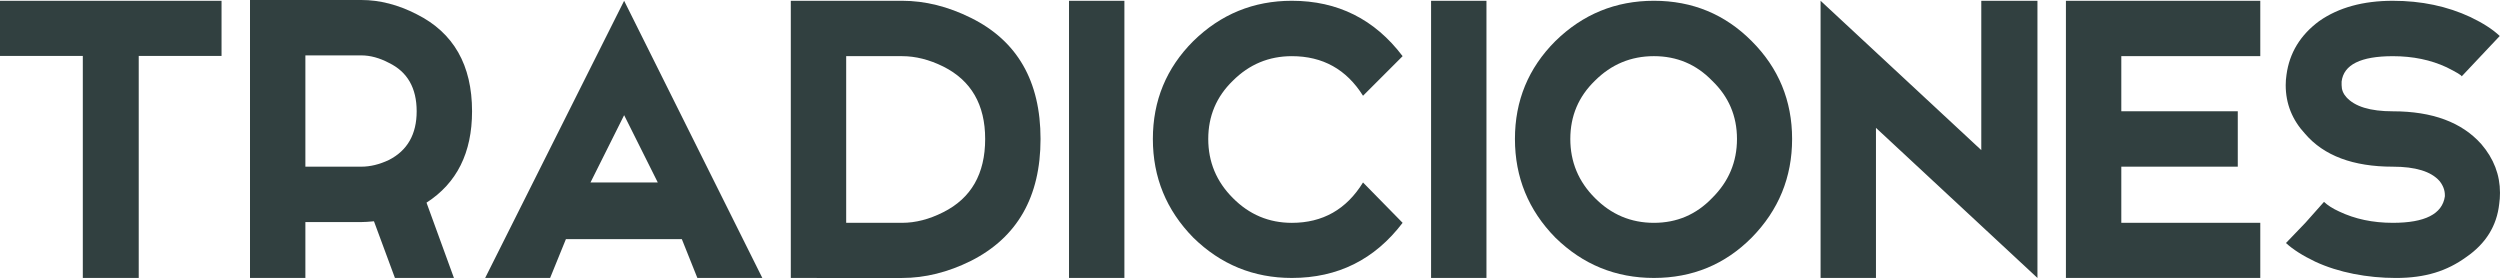 <?xml version="1.0" encoding="utf-8"?>
<!-- Generator: Adobe Illustrator 17.0.0, SVG Export Plug-In . SVG Version: 6.00 Build 0)  -->
<!DOCTYPE svg PUBLIC "-//W3C//DTD SVG 1.1//EN" "http://www.w3.org/Graphics/SVG/1.1/DTD/svg11.dtd">
<svg version="1.1" id="Layer_1" xmlns="http://www.w3.org/2000/svg" xmlns:xlink="http://www.w3.org/1999/xlink" x="0px" y="0px"
	 width="247px" height="27.462px" viewBox="0 0 247 27.462" enable-background="new 0 0 247 27.462" xml:space="preserve">
<g>
	<g>
		<g>
			<path fill="#314040" d="M21.888,0.077v5.446h-8.182v21.939H8.182V5.523H0V0.077H21.888z"/>
		</g>
		<g>
			<path fill="#314040" d="M46.639,10.995c0,4.091-1.5,7.1-4.5,9.026l2.71,7.441h-5.83l-2.071-5.599
				c-0.529,0.051-0.946,0.077-1.253,0.077h-5.523v5.523H24.7V0h10.995c1.824,0,3.648,0.469,5.472,1.406
				C44.815,3.231,46.639,6.427,46.639,10.995z M35.695,16.467c0.886,0,1.798-0.221,2.736-0.665c1.824-0.937,2.736-2.54,2.736-4.807
				c0-2.301-0.912-3.895-2.736-4.781c-0.938-0.494-1.85-0.742-2.736-0.742h-5.523v10.995H35.695z"/>
		</g>
		<g>
			<path fill="#314040" d="M75.318,27.462H68.9l-1.534-3.835H55.911l-1.56,3.835h-6.418L61.664,0.077L75.318,27.462z M64.988,18.027
				l-3.324-6.648l-3.324,6.648H64.988z"/>
		</g>
		<g>
			<path fill="#314040" d="M89.126,0.077c2.267,0,4.534,0.562,6.801,1.688c4.585,2.267,6.878,6.256,6.878,11.967
				c0,5.71-2.293,9.725-6.878,12.043c-2.267,1.125-4.535,1.688-6.801,1.688H78.131V0.077H89.126z M89.126,22.015
				c1.33,0,2.685-0.349,4.065-1.048c2.762-1.381,4.143-3.793,4.143-7.236c0-3.392-1.381-5.779-4.143-7.16
				c-1.381-0.682-2.736-1.023-4.065-1.023h-5.523v16.467H89.126z"/>
		</g>
		<g>
			<path fill="#314040" d="M111.09,0.077v27.385h-5.472V0.077H111.09z"/>
		</g>
		<g>
			<path fill="#314040" d="M138.578,22.015c-2.762,3.631-6.41,5.446-10.944,5.446c-3.784,0-7.031-1.33-9.742-3.988
				c-2.659-2.711-3.989-5.958-3.989-9.742c0-3.785,1.33-7.007,3.989-9.665c2.711-2.659,5.958-3.989,9.742-3.989
				c4.534,0,8.183,1.824,10.944,5.472l-3.912,3.912c-1.636-2.608-3.98-3.912-7.032-3.912c-2.267,0-4.211,0.81-5.83,2.429
				c-1.62,1.569-2.429,3.486-2.429,5.754c0,2.267,0.809,4.211,2.429,5.83c1.619,1.636,3.563,2.455,5.83,2.455
				c3.052,0,5.396-1.33,7.032-3.989L138.578,22.015z"/>
		</g>
		<g>
			<path fill="#314040" d="M146.862,0.077v27.385h-5.472V0.077H146.862z"/>
		</g>
		<g>
			<path fill="#314040" d="M153.664,4.066c2.711-2.659,5.958-3.989,9.742-3.989c3.801,0,7.023,1.33,9.665,3.989
				c2.659,2.659,3.989,5.881,3.989,9.665c0,3.784-1.33,7.031-3.989,9.742c-2.642,2.659-5.864,3.988-9.665,3.988
				c-3.784,0-7.031-1.33-9.742-3.988c-2.659-2.711-3.988-5.958-3.988-9.742C149.675,9.946,151.005,6.725,153.664,4.066z
				 M157.576,19.561c1.619,1.636,3.563,2.455,5.83,2.455c2.267,0,4.185-0.818,5.754-2.455c1.636-1.619,2.454-3.563,2.454-5.83
				c0-2.267-0.818-4.185-2.454-5.754c-1.569-1.619-3.486-2.429-5.754-2.429c-2.267,0-4.211,0.81-5.83,2.429
				c-1.62,1.569-2.429,3.486-2.429,5.754C155.147,15.998,155.956,17.942,157.576,19.561z"/>
		</g>
		<g>
			<path fill="#314040" d="M179.873,27.462V0.077l15.878,14.754V0.077h5.549v27.385l-15.955-14.83v14.83H179.873z"/>
		</g>
		<g>
			<path fill="#314040" d="M223.316,0.077v5.472h-13.731v5.446h11.507v5.472h-11.507v5.549h13.731v5.446h-19.203V0.077H223.316z"/>
		</g>
		<g>
			<path fill="#314040" d="M228.743,25.851c-1.245-0.596-2.208-1.21-2.889-1.841l1.917-1.995l1.841-2.071
				c0.358,0.341,0.852,0.656,1.483,0.946c1.568,0.75,3.34,1.125,5.318,1.125c3.171,0,4.884-0.869,5.14-2.608V19.28
				c0-0.494-0.179-0.963-0.537-1.406c-0.836-0.938-2.37-1.406-4.603-1.406c-3.921,0-6.81-1.082-8.668-3.247
				c-1.278-1.38-1.917-2.983-1.917-4.807c0-0.341,0.025-0.682,0.077-1.023c0.29-2.165,1.372-3.938,3.247-5.319
				c1.909-1.33,4.329-1.994,7.262-1.994c2.813,0,5.37,0.537,7.671,1.611c1.244,0.597,2.208,1.219,2.889,1.867l-3.759,3.989
				c0-0.102-0.494-0.4-1.483-0.895c-1.569-0.733-3.342-1.099-5.319-1.099c-3.17,0-4.858,0.835-5.062,2.506v0.358
				c0,0.444,0.153,0.835,0.46,1.176c0.835,0.938,2.369,1.406,4.602,1.406c3.904,0,6.819,1.083,8.745,3.247
				c1.228,1.432,1.841,3.034,1.841,4.807c0,0.392-0.026,0.759-0.077,1.099c-0.239,2.165-1.321,3.912-3.248,5.242
				c-1.909,1.381-4.03,2.071-6.961,2.071C233.902,27.462,231.044,26.925,228.743,25.851z"/>
		</g>
	</g>
</g>
</svg>
